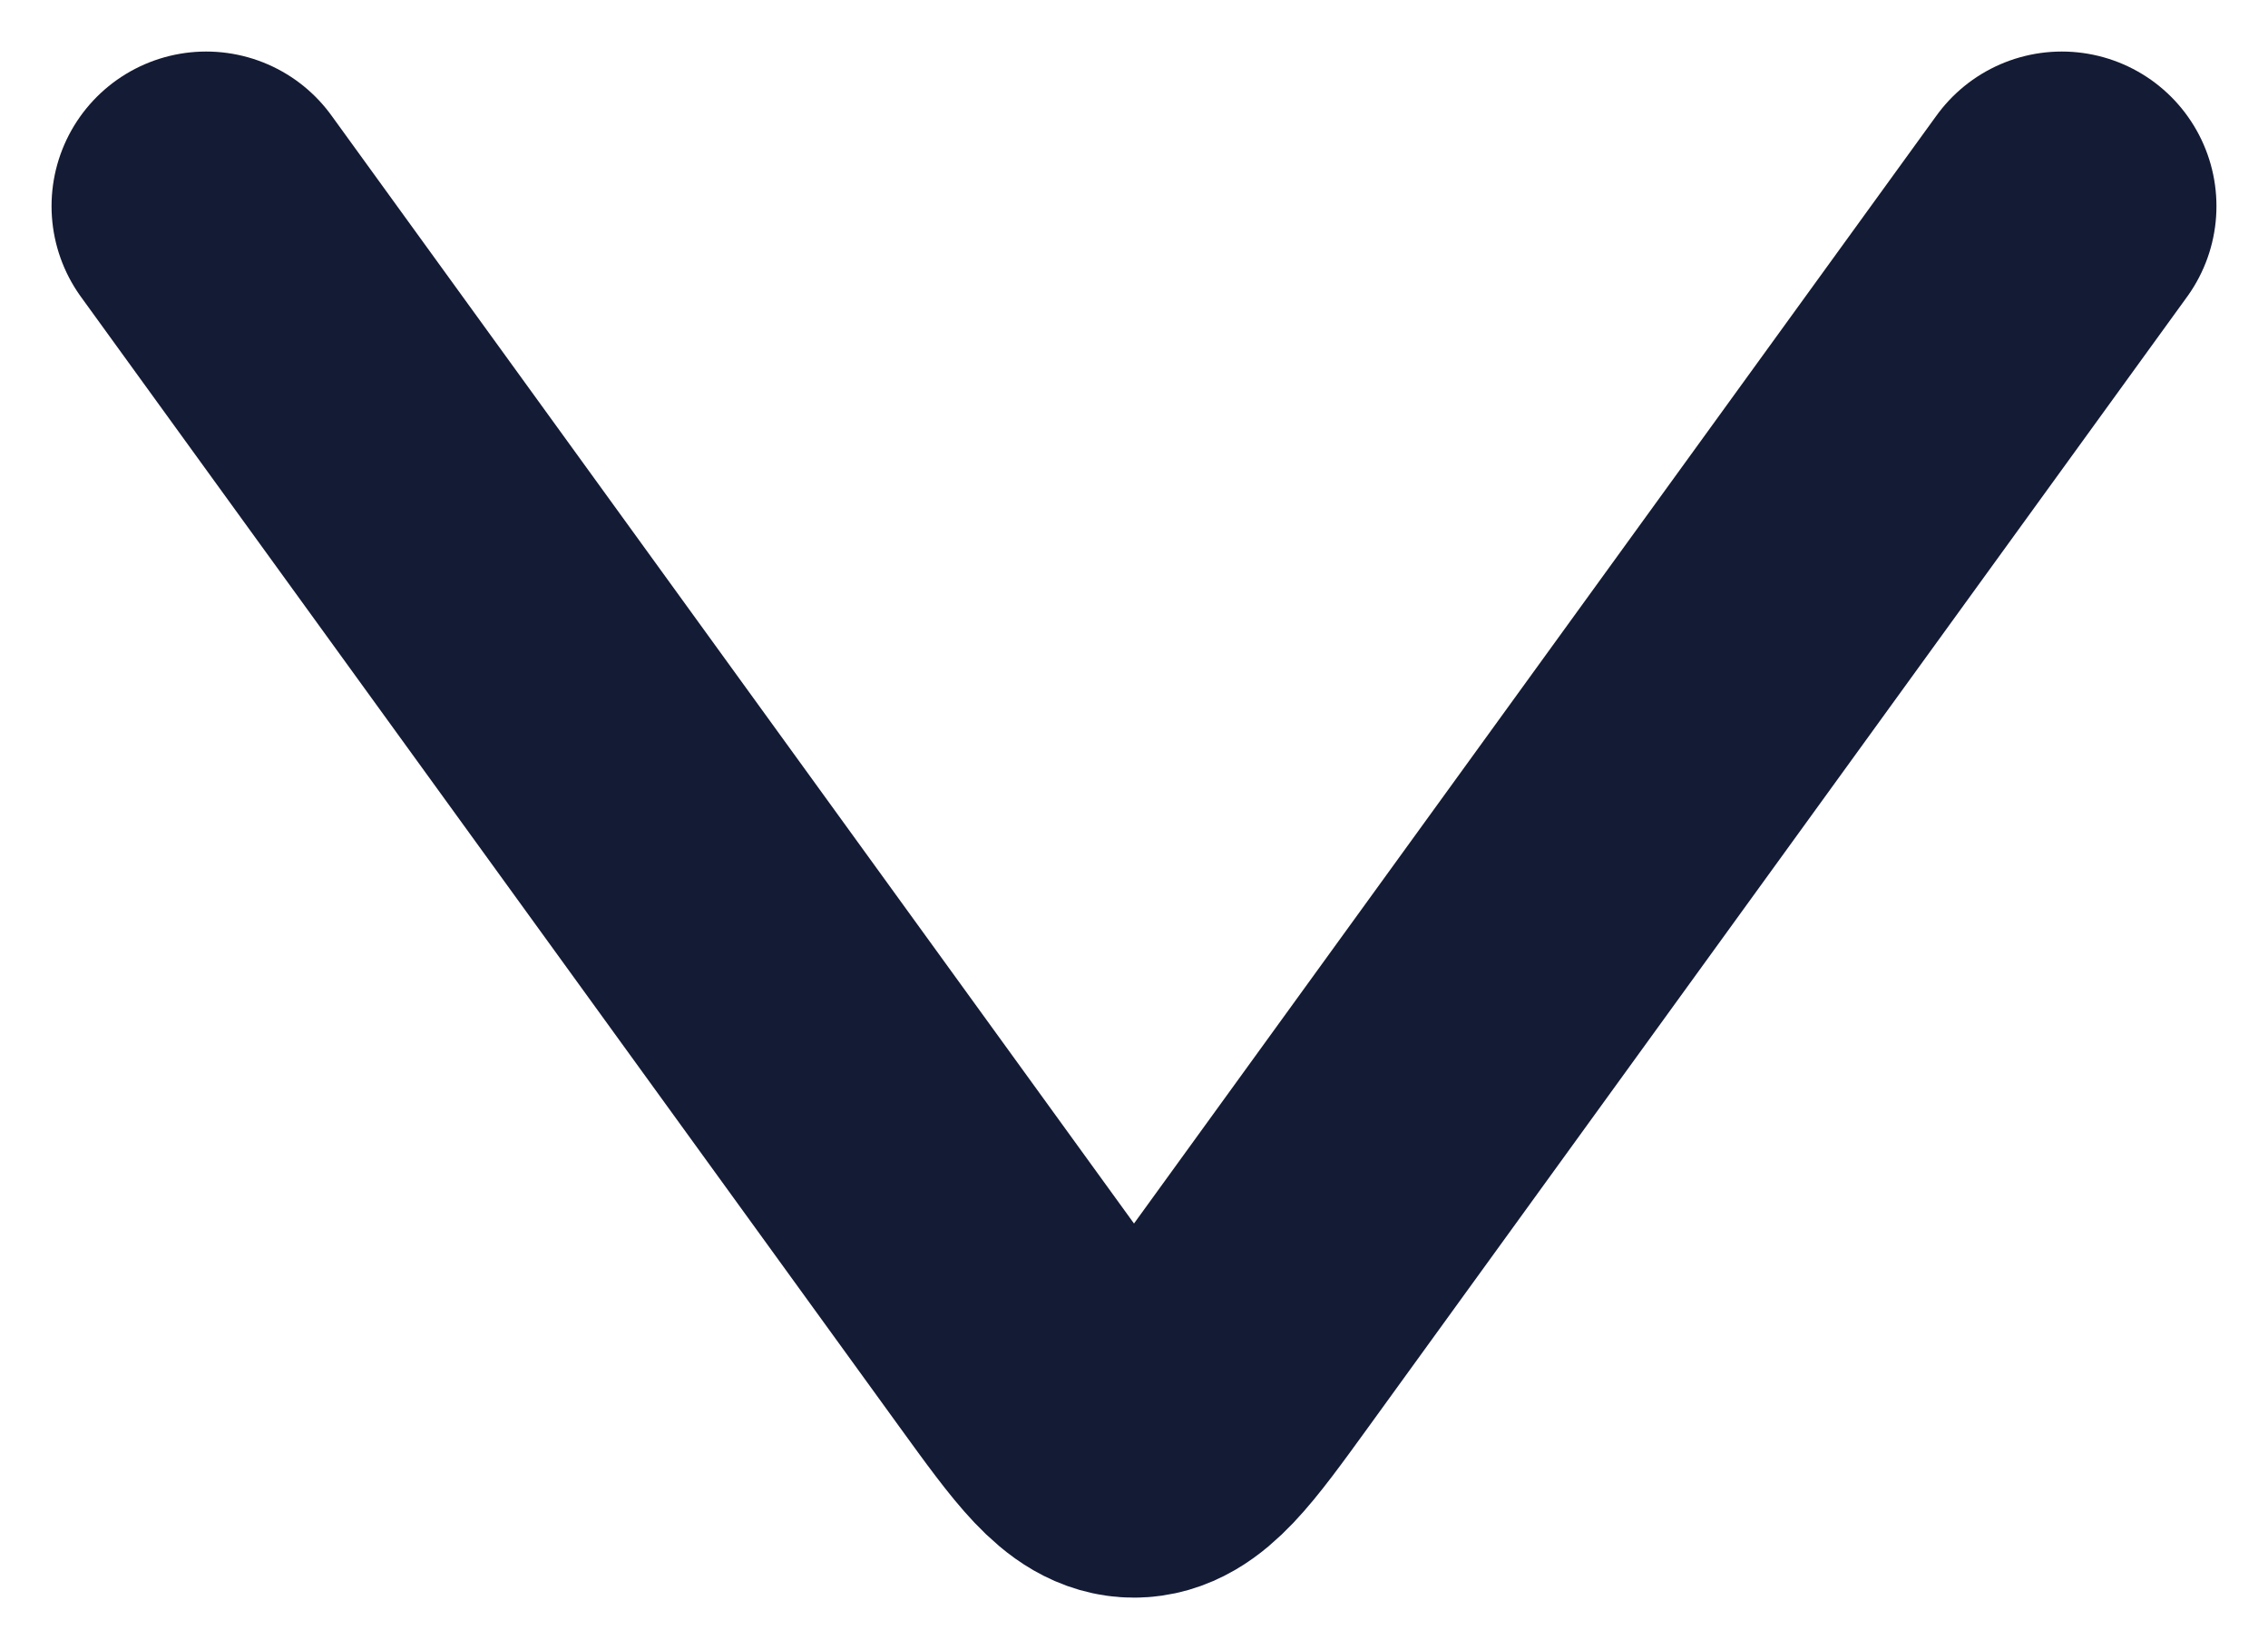 <svg width="11" height="8" viewBox="0 0 11 8" fill="none" xmlns="http://www.w3.org/2000/svg">
<path d="M1 1L4.97 6.482C5.22 6.827 5.345 7 5.5 7C5.655 7 5.78 6.827 6.03 6.482L10 1" stroke="#141B34" stroke-width="1.5" stroke-linecap="round" stroke-linejoin="round"/>
</svg>
